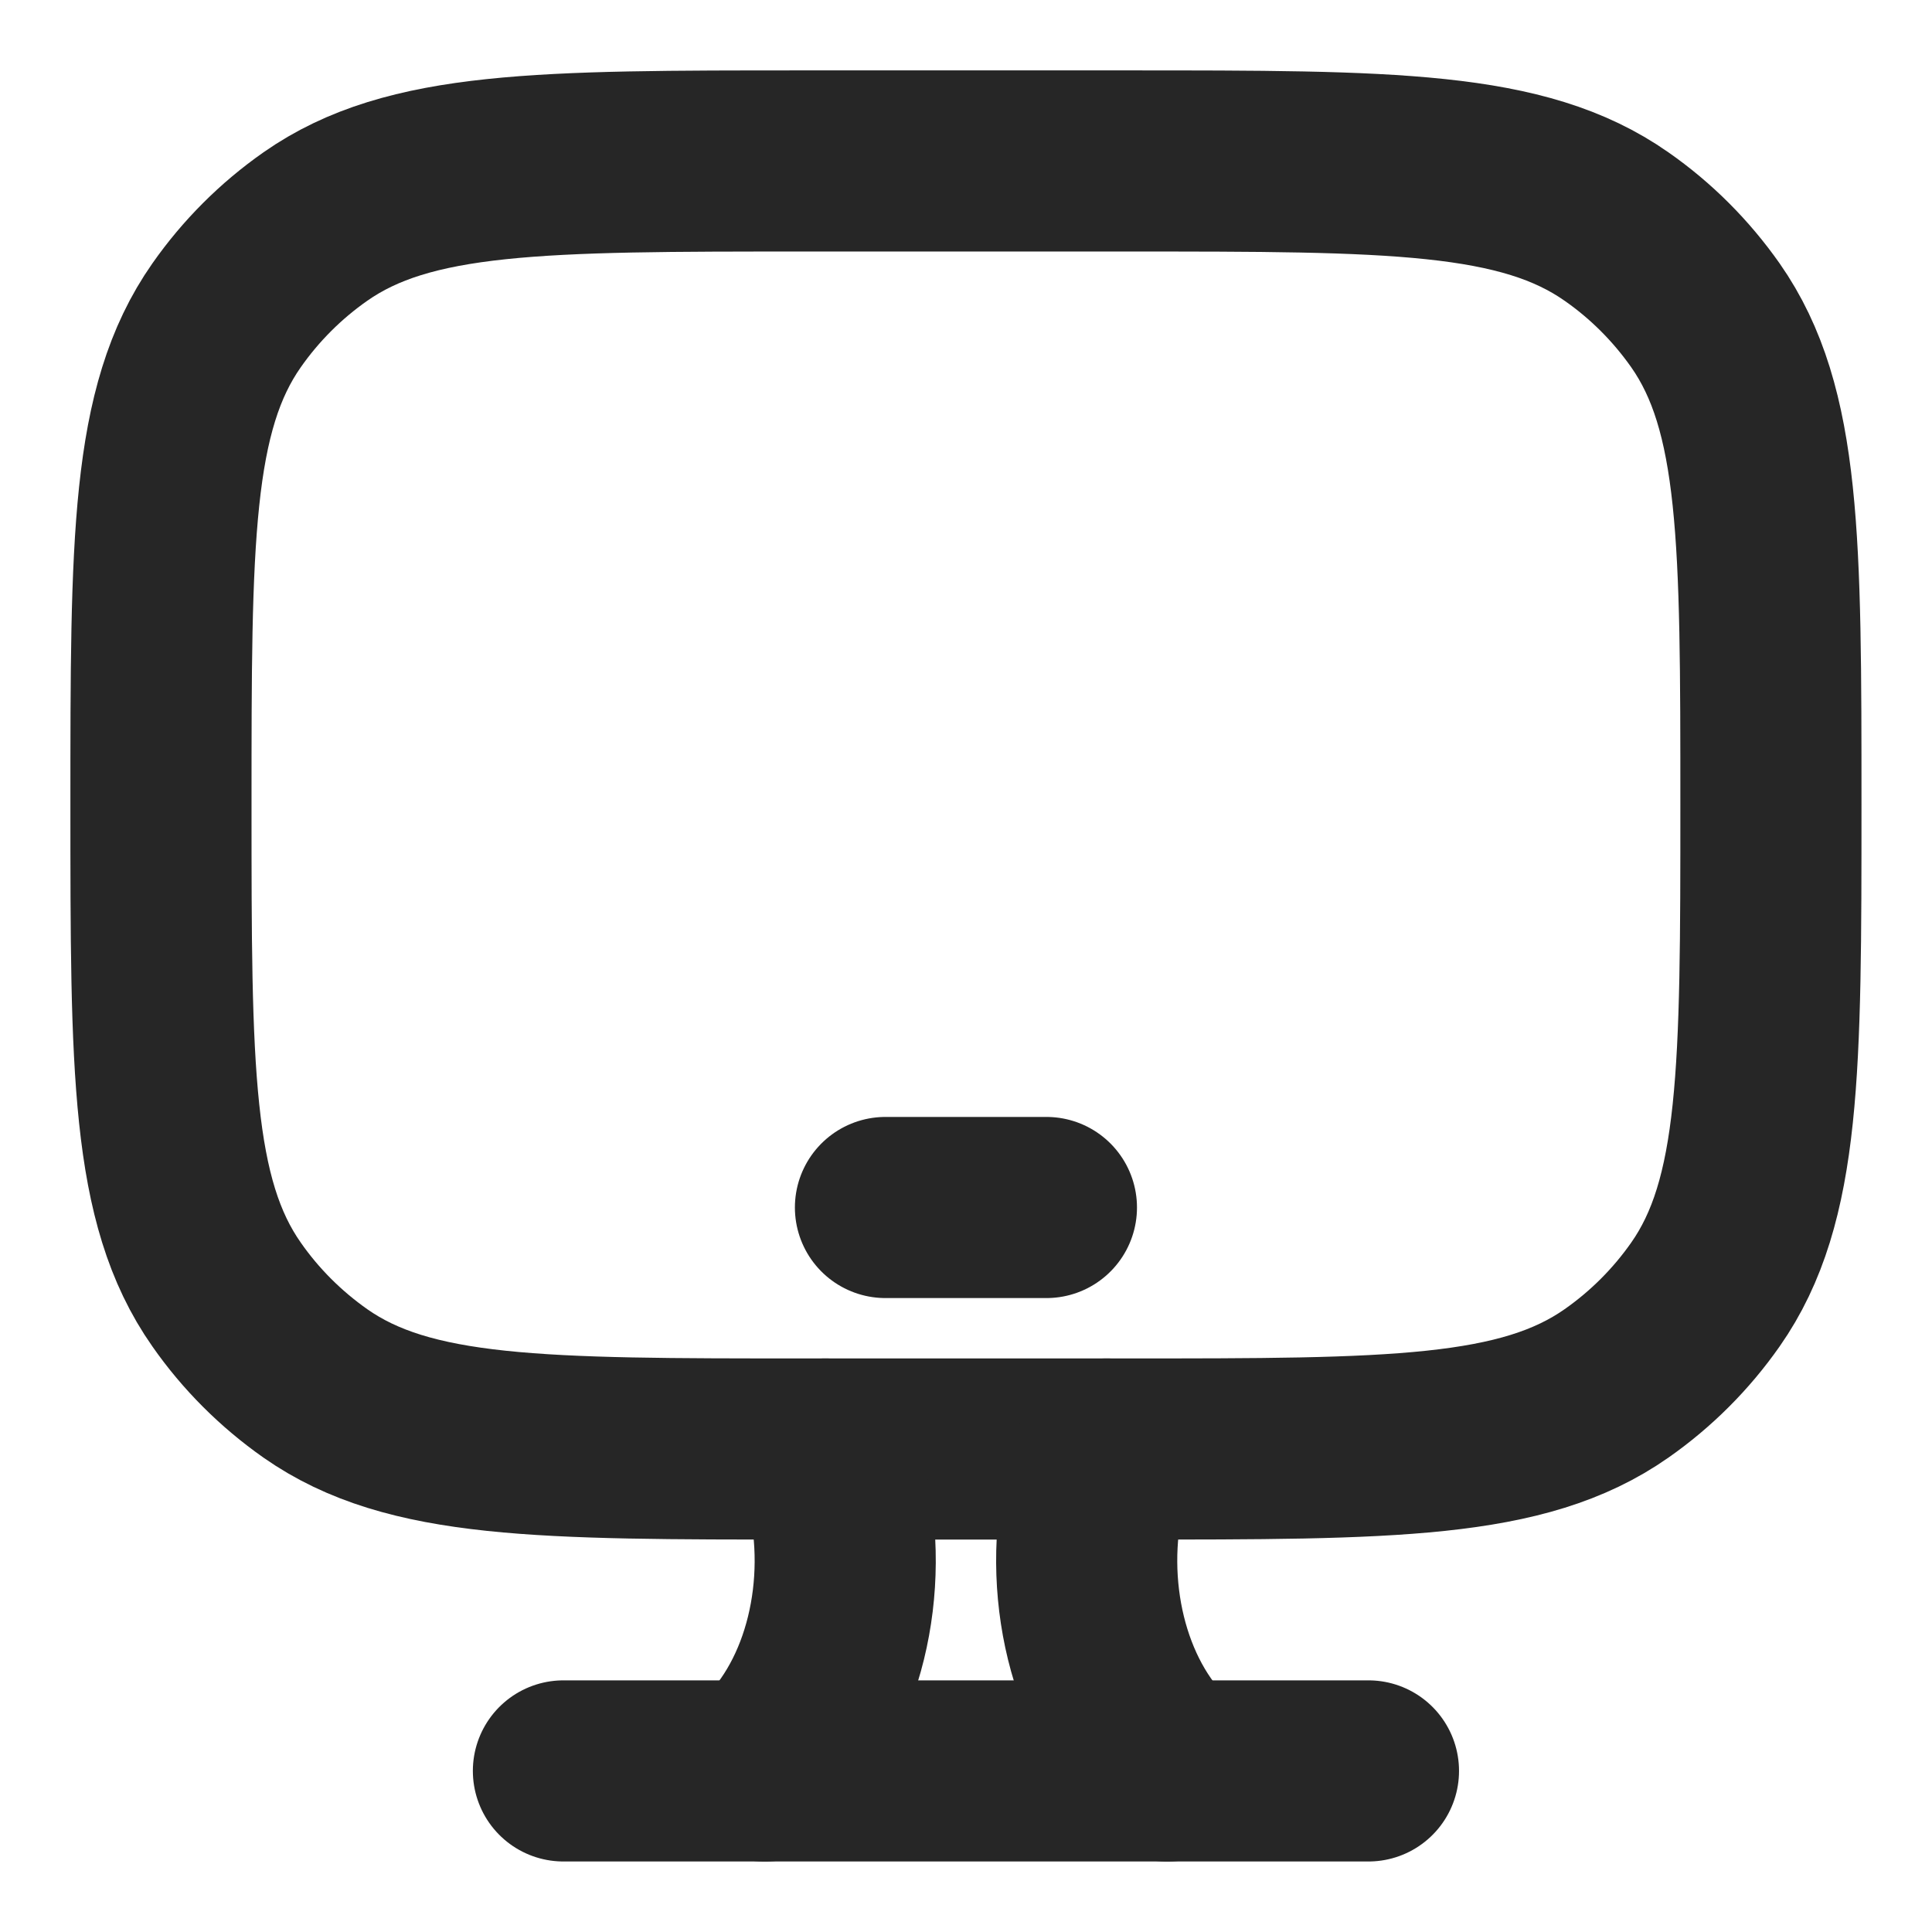 <svg width="16" height="16" viewBox="0 0 16 16" fill="none" xmlns="http://www.w3.org/2000/svg">
<g clip-path="url(#clip0_324_7658)">
<path d="M9.333 1.333H6.666C4.48 1.333 3.387 1.333 2.612 1.876C2.326 2.076 2.076 2.326 1.876 2.612C1.333 3.387 1.333 4.48 1.333 6.666C1.333 8.852 1.333 9.946 1.876 10.72C2.076 11.007 2.326 11.256 2.612 11.457C3.387 12 4.48 12 6.666 12H9.333C11.519 12 12.612 12 13.387 11.457C13.674 11.256 13.923 11.007 14.124 10.72C14.666 9.946 14.666 8.852 14.666 6.666C14.666 4.48 14.666 3.387 14.124 2.612C13.923 2.326 13.674 2.076 13.387 1.876C12.612 1.333 11.519 1.333 9.333 1.333Z" stroke="#262626" stroke-width="1.5" stroke-linecap="round"/>
<path d="M7.333 10H8.666" stroke="#262626" stroke-width="1.5" stroke-linecap="round" stroke-linejoin="round"/>
<path d="M9.666 14.667L9.456 14.387C8.982 13.758 8.864 12.796 9.164 12M6.333 14.667L6.543 14.387C7.018 13.758 7.135 12.796 6.835 12" stroke="#262626" stroke-width="1.5" stroke-linecap="round"/>
<path d="M4.666 14.666H11.333" stroke="#262626" stroke-width="1.5" stroke-linecap="round"/>
</g>
<defs>
<clipPath id="clip0_324_7658">
<rect width="16" height="16" fill="white"/>
</clipPath>
</defs>
</svg>

